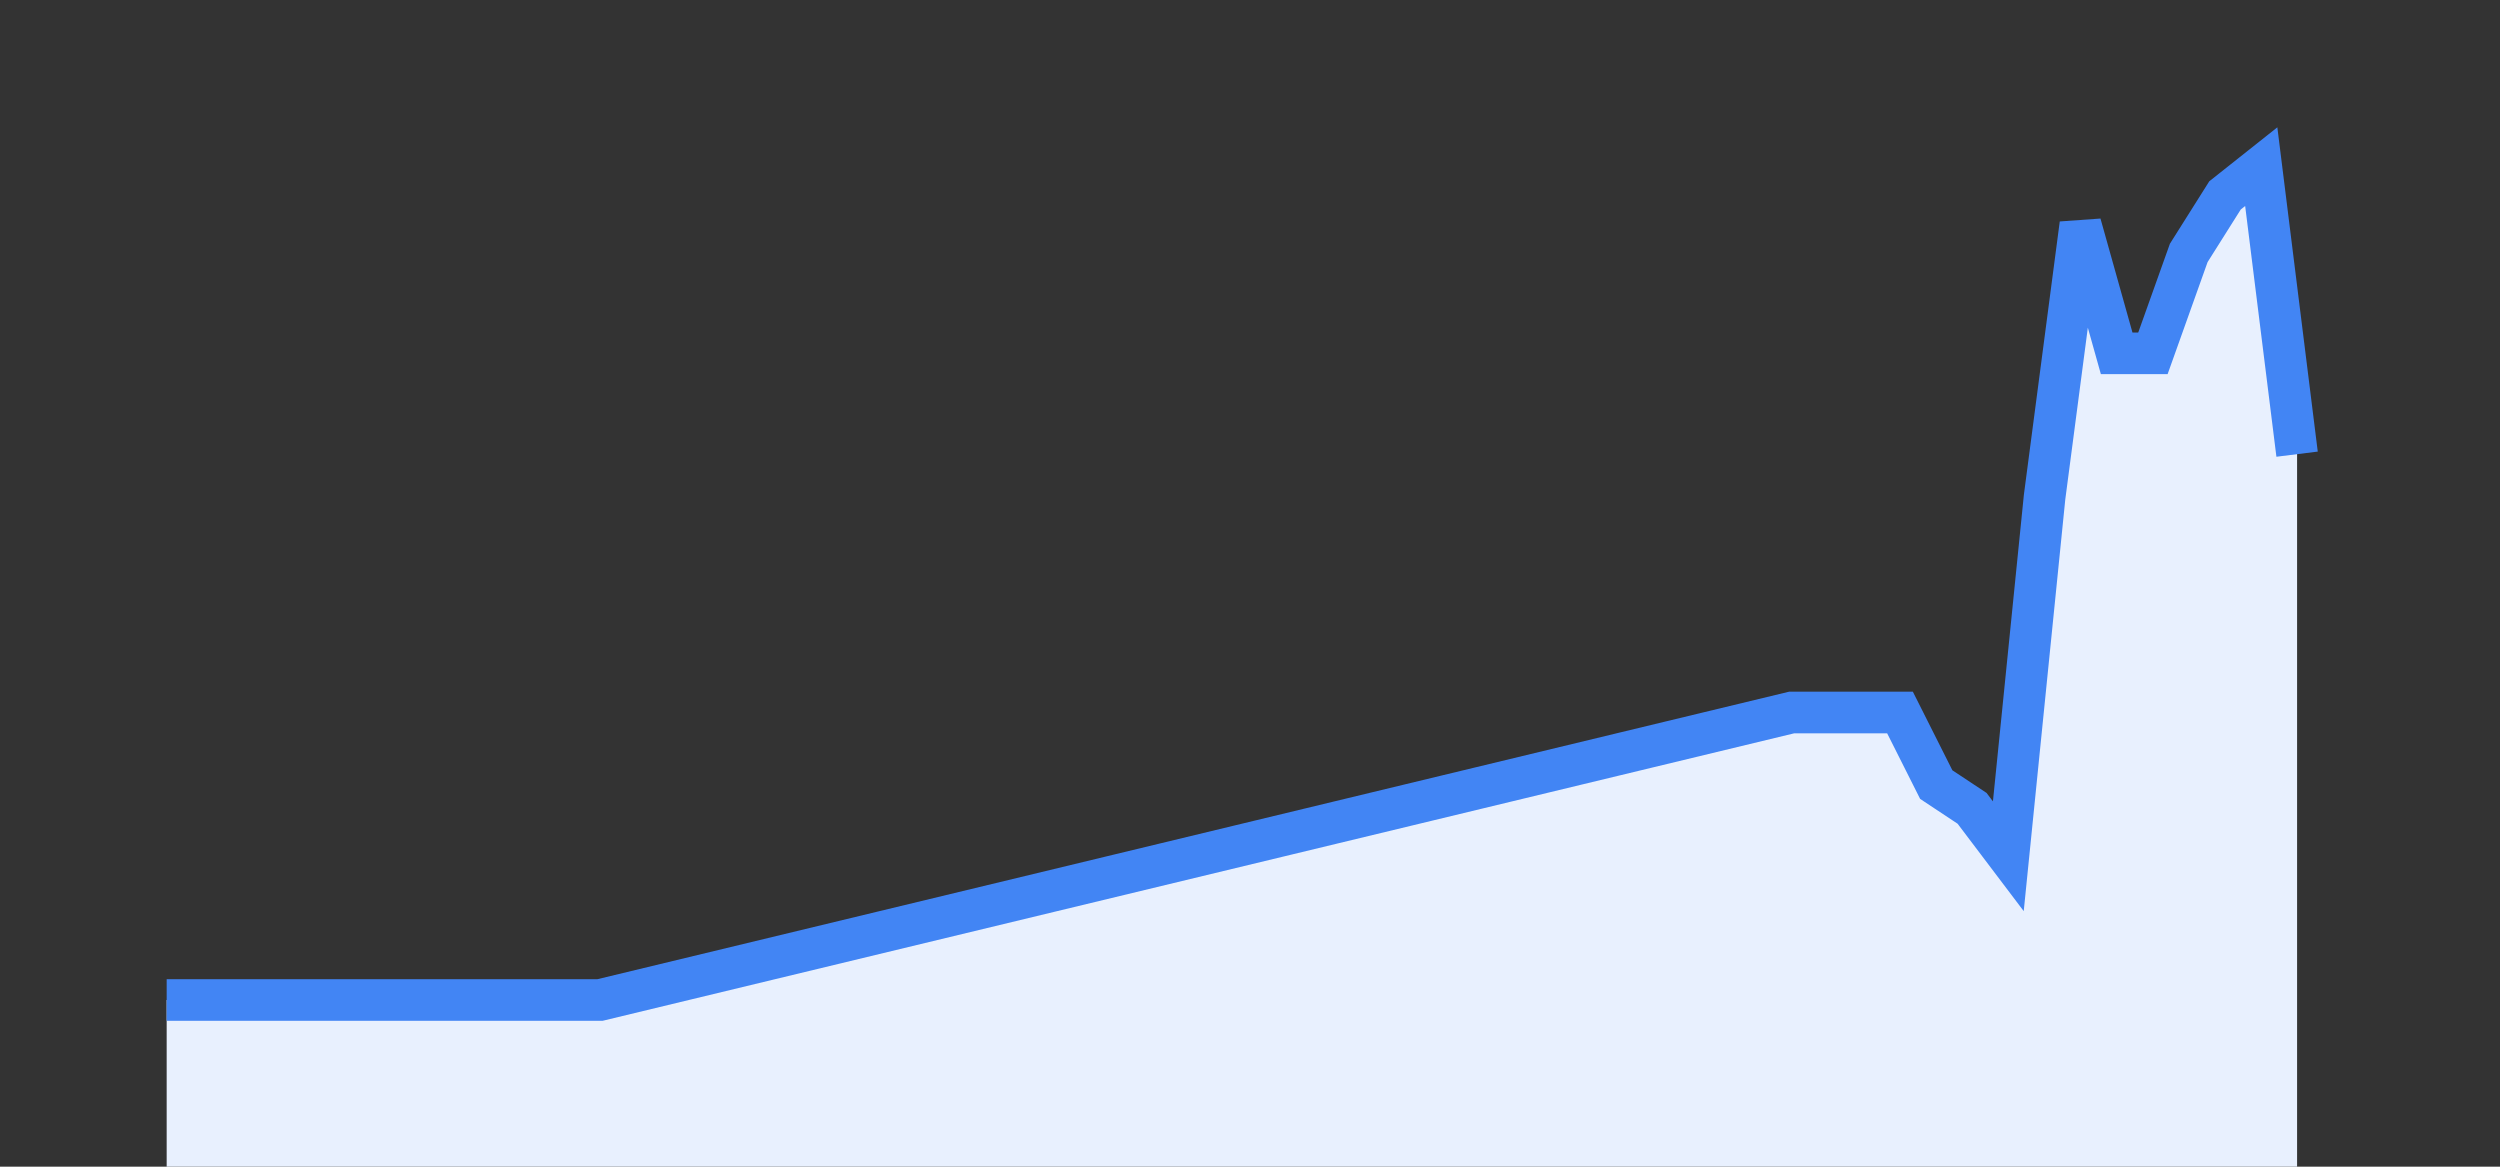 <svg width="60" height="28" xmlns="http://www.w3.org/2000/svg"><rect width="100%" height="100%" fill="#333333" stroke="none"/><path stroke="none" fill="#E8F0FE" d="M4.00 28.00 L4.00 24.00  L4.00 24.00 L4.87 24.00 L5.73 24.00 L6.60 24.00 L7.47 24.00 L8.33 24.00 L9.20 24.00 L10.07 24.00 L10.93 24.00 L11.80 24.00 L12.67 24.00 L13.53 24.00 L14.40 24.00 L43.00 17.10 L43.87 17.10 L44.73 17.10 L45.60 17.10 L46.47 18.83 L47.33 19.40 L48.20 20.55 L49.07 11.93 L49.93 5.38 L50.80 8.48 L51.67 8.48 L52.53 6.07 L53.40 4.69 L54.27 4.00 L55.13 10.90  L55.13 28.00 " /><path stroke="#4285F4" stroke-width="1" fill="none" d="M4.00 24.00  L4.00 24.00 L4.87 24.00 L5.73 24.00 L6.60 24.00 L7.47 24.00 L8.33 24.00 L9.20 24.00 L10.07 24.00 L10.93 24.00 L11.80 24.00 L12.67 24.00 L13.53 24.00 L14.40 24.00 L43.00 17.10 L43.87 17.10 L44.73 17.10 L45.60 17.10 L46.47 18.83 L47.33 19.40 L48.20 20.55 L49.07 11.93 L49.93 5.38 L50.80 8.48 L51.67 8.48 L52.53 6.07 L53.40 4.69 L54.27 4.00 L55.13 10.90 " /></svg>